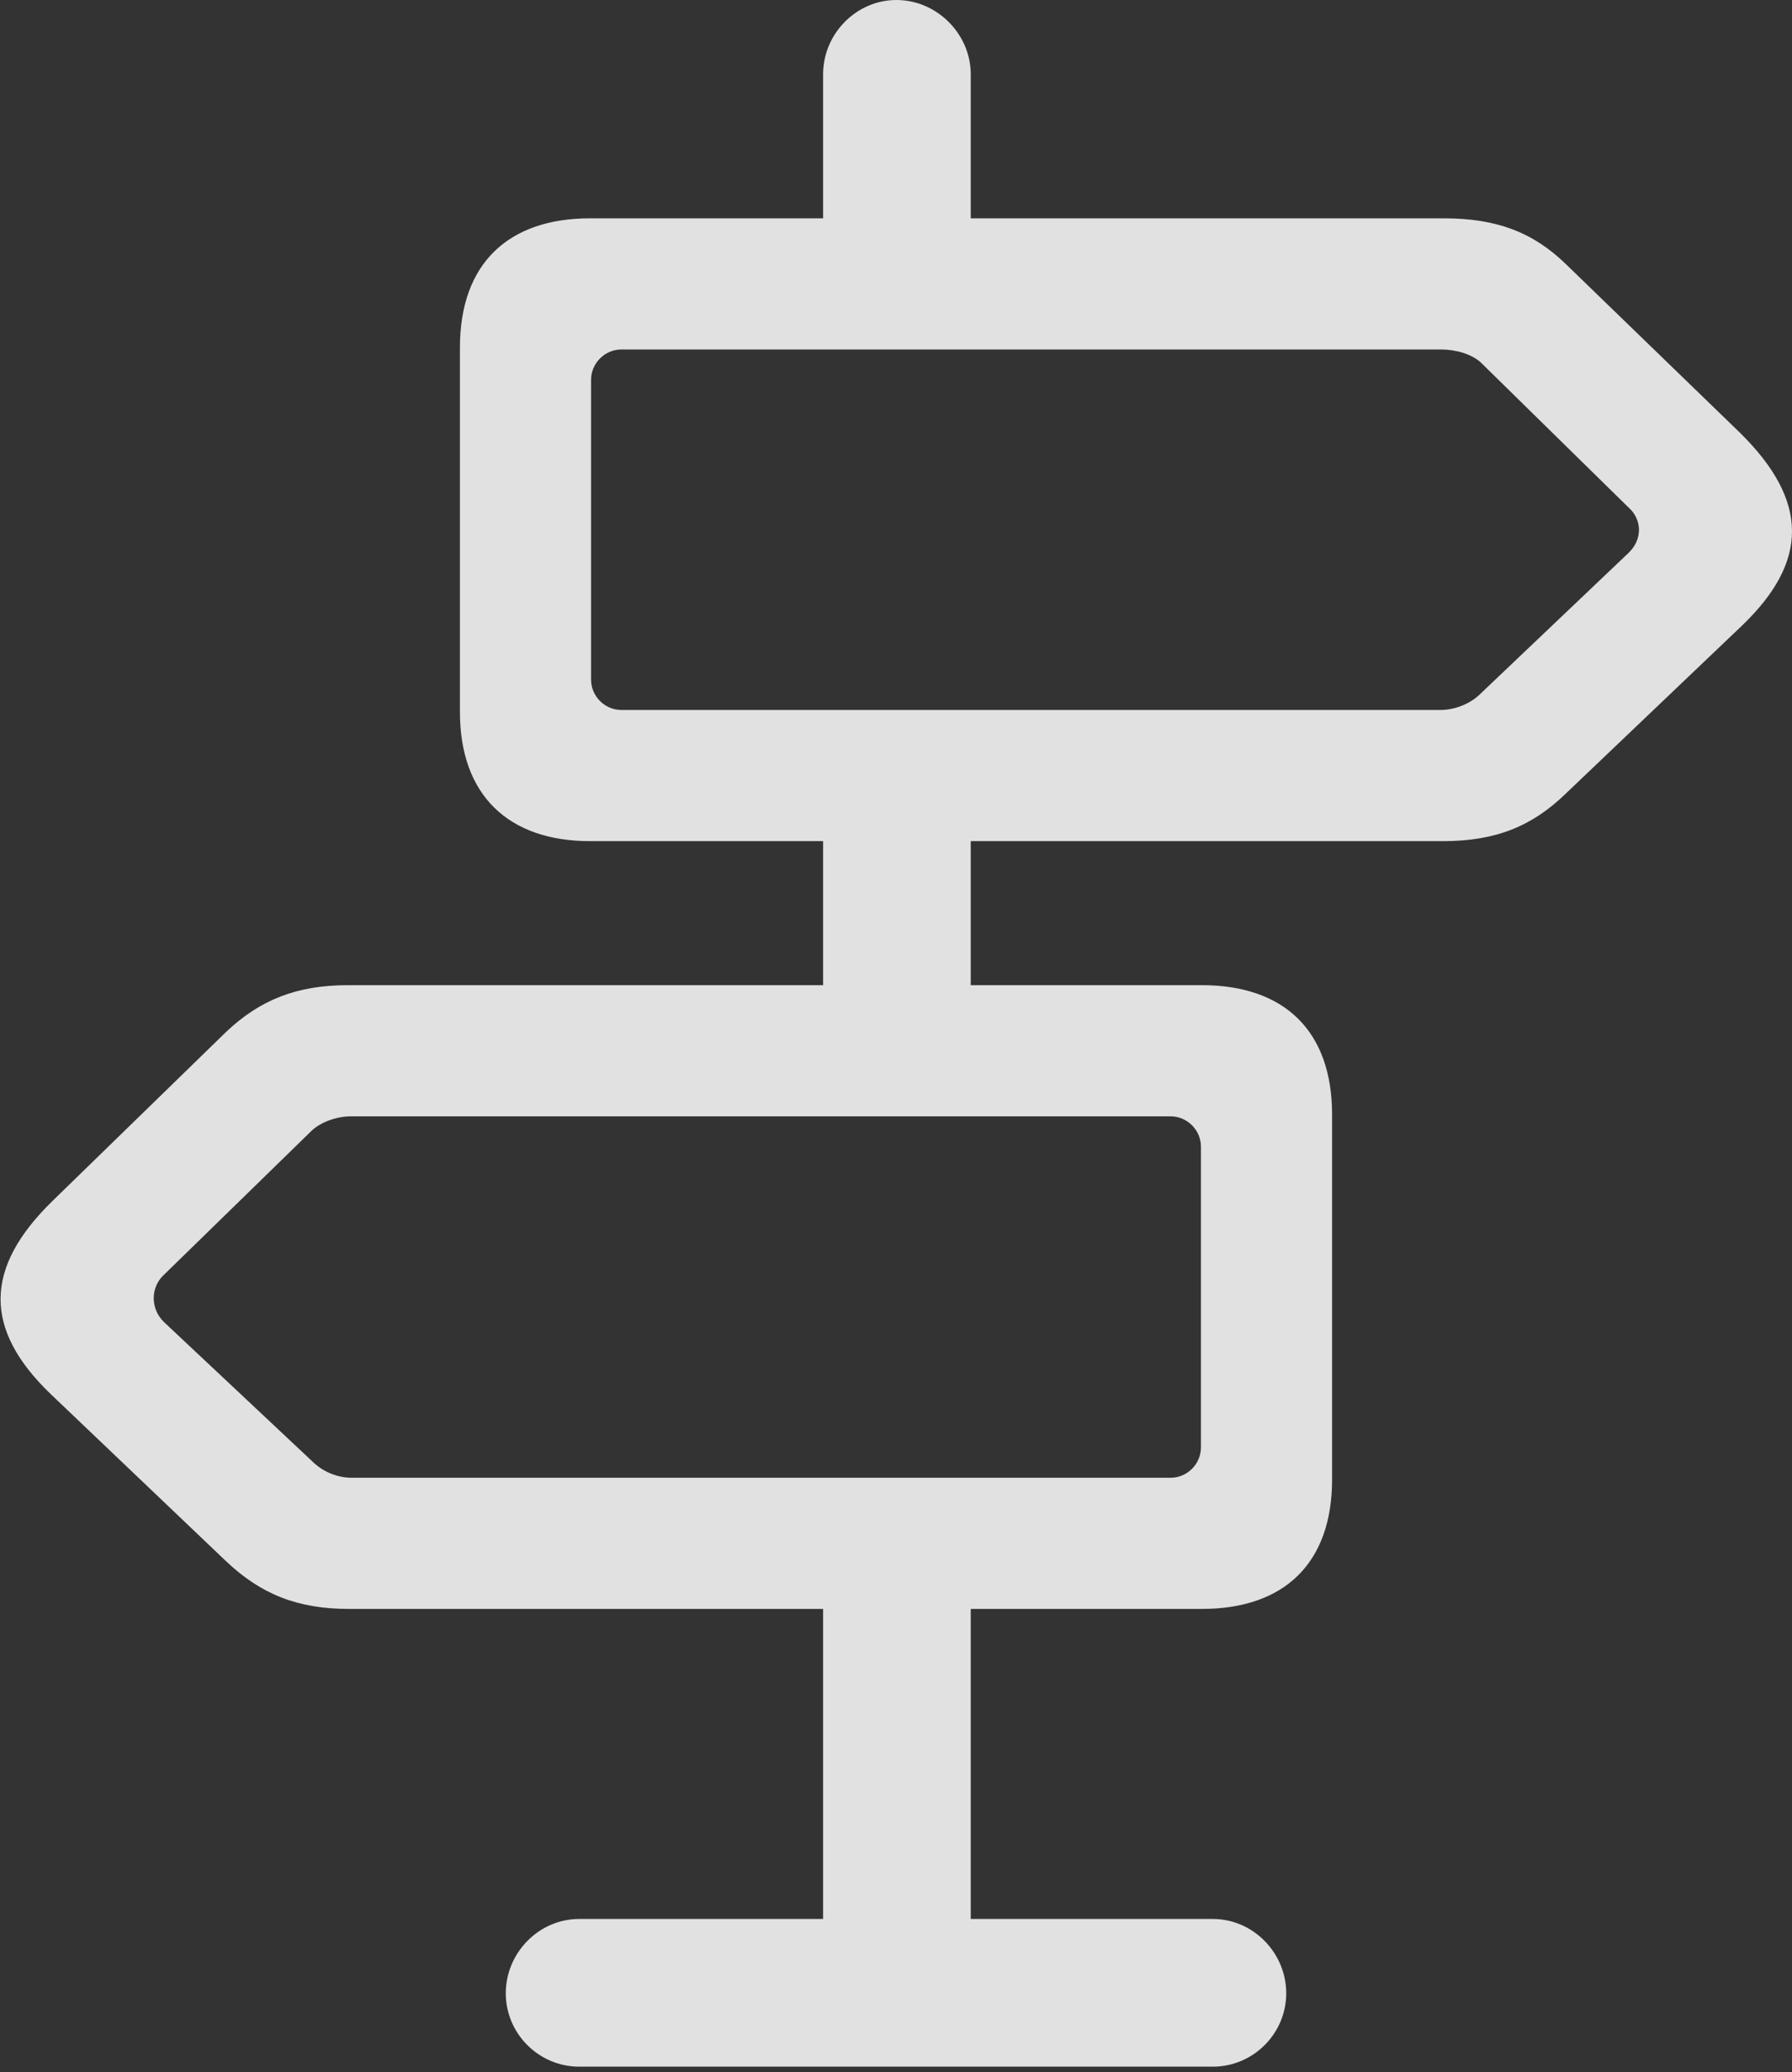 <?xml version="1.0" encoding="UTF-8"?>
<!--Generator: Apple Native CoreSVG 341-->
<!DOCTYPE svg
PUBLIC "-//W3C//DTD SVG 1.1//EN"
       "http://www.w3.org/Graphics/SVG/1.1/DTD/svg11.dtd">
<svg version="1.1" xmlns="http://www.w3.org/2000/svg" xmlns:xlink="http://www.w3.org/1999/xlink" viewBox="0 0 488.501 564.75">
 <rect x="0" y="0" width="488.501" height="564.75" fill="#333333" stroke="none"/>
 <g>
  <rect height="564.75" opacity="0" width="488.501" x="0" y="0"/>
  <path d="M224.376 79.75L264.626 79.75L264.626 20.25C264.626 9.25 255.376 0 244.376 0C233.376 0 224.376 9.25 224.376 20.25ZM160.876 229.25L393.376 229.25C407.626 229.25 417.626 225.25 426.876 216.25L474.876 170.5C493.126 153 493.126 136.5 474.376 118L426.876 72C417.876 63.25 407.876 59.5 393.626 59.5L160.876 59.5C138.626 59.5 125.376 71.75 125.376 94.75L125.376 194C125.376 216.75 138.626 229.25 160.876 229.25ZM169.376 193.5C164.876 193.5 161.126 189.75 161.126 185.25L161.126 103.5C161.126 99 164.876 95.25 169.376 95.25L392.876 95.25C396.876 95.25 401.126 96.5 403.626 98.75L443.876 138.25C447.626 141.5 447.876 147 443.876 150.75L403.126 189.5C400.376 192 396.376 193.5 392.626 193.5ZM95.126 438.5L327.626 438.5C350.126 438.5 363.126 426 363.126 403.25L363.126 303.75C363.126 281 350.126 268.5 327.626 268.5L94.876 268.5C80.876 268.5 70.876 272.5 61.626 281.25L14.376 327.25C-4.374 345.5-4.624 362.25 13.876 380L61.626 425.5C71.126 434.5 81.126 438.5 95.126 438.5ZM95.876 402.75C92.126 402.75 88.376 401.25 85.626 398.75L44.626 360.25C40.876 356.5 41.126 350.75 44.626 347.5L85.126 308C87.626 305.75 91.876 304.25 95.626 304.25L319.126 304.25C323.626 304.25 327.376 308 327.376 312.5L327.376 394.5C327.376 399 323.626 402.75 319.126 402.75ZM224.376 284.5L264.626 284.5L264.626 211.75L224.376 211.75ZM224.376 544.5L264.626 544.5L264.626 410.25L224.376 410.25ZM157.876 563.25L330.626 563.25C341.626 563.25 350.626 554.25 350.626 543.25C350.626 532.25 341.626 523 330.626 523L157.876 523C146.876 523 137.876 532.25 137.876 543.25C137.876 554.25 146.876 563.25 157.876 563.25Z" fill="white" fill-opacity="0.85"/>
 </g>
</svg>

